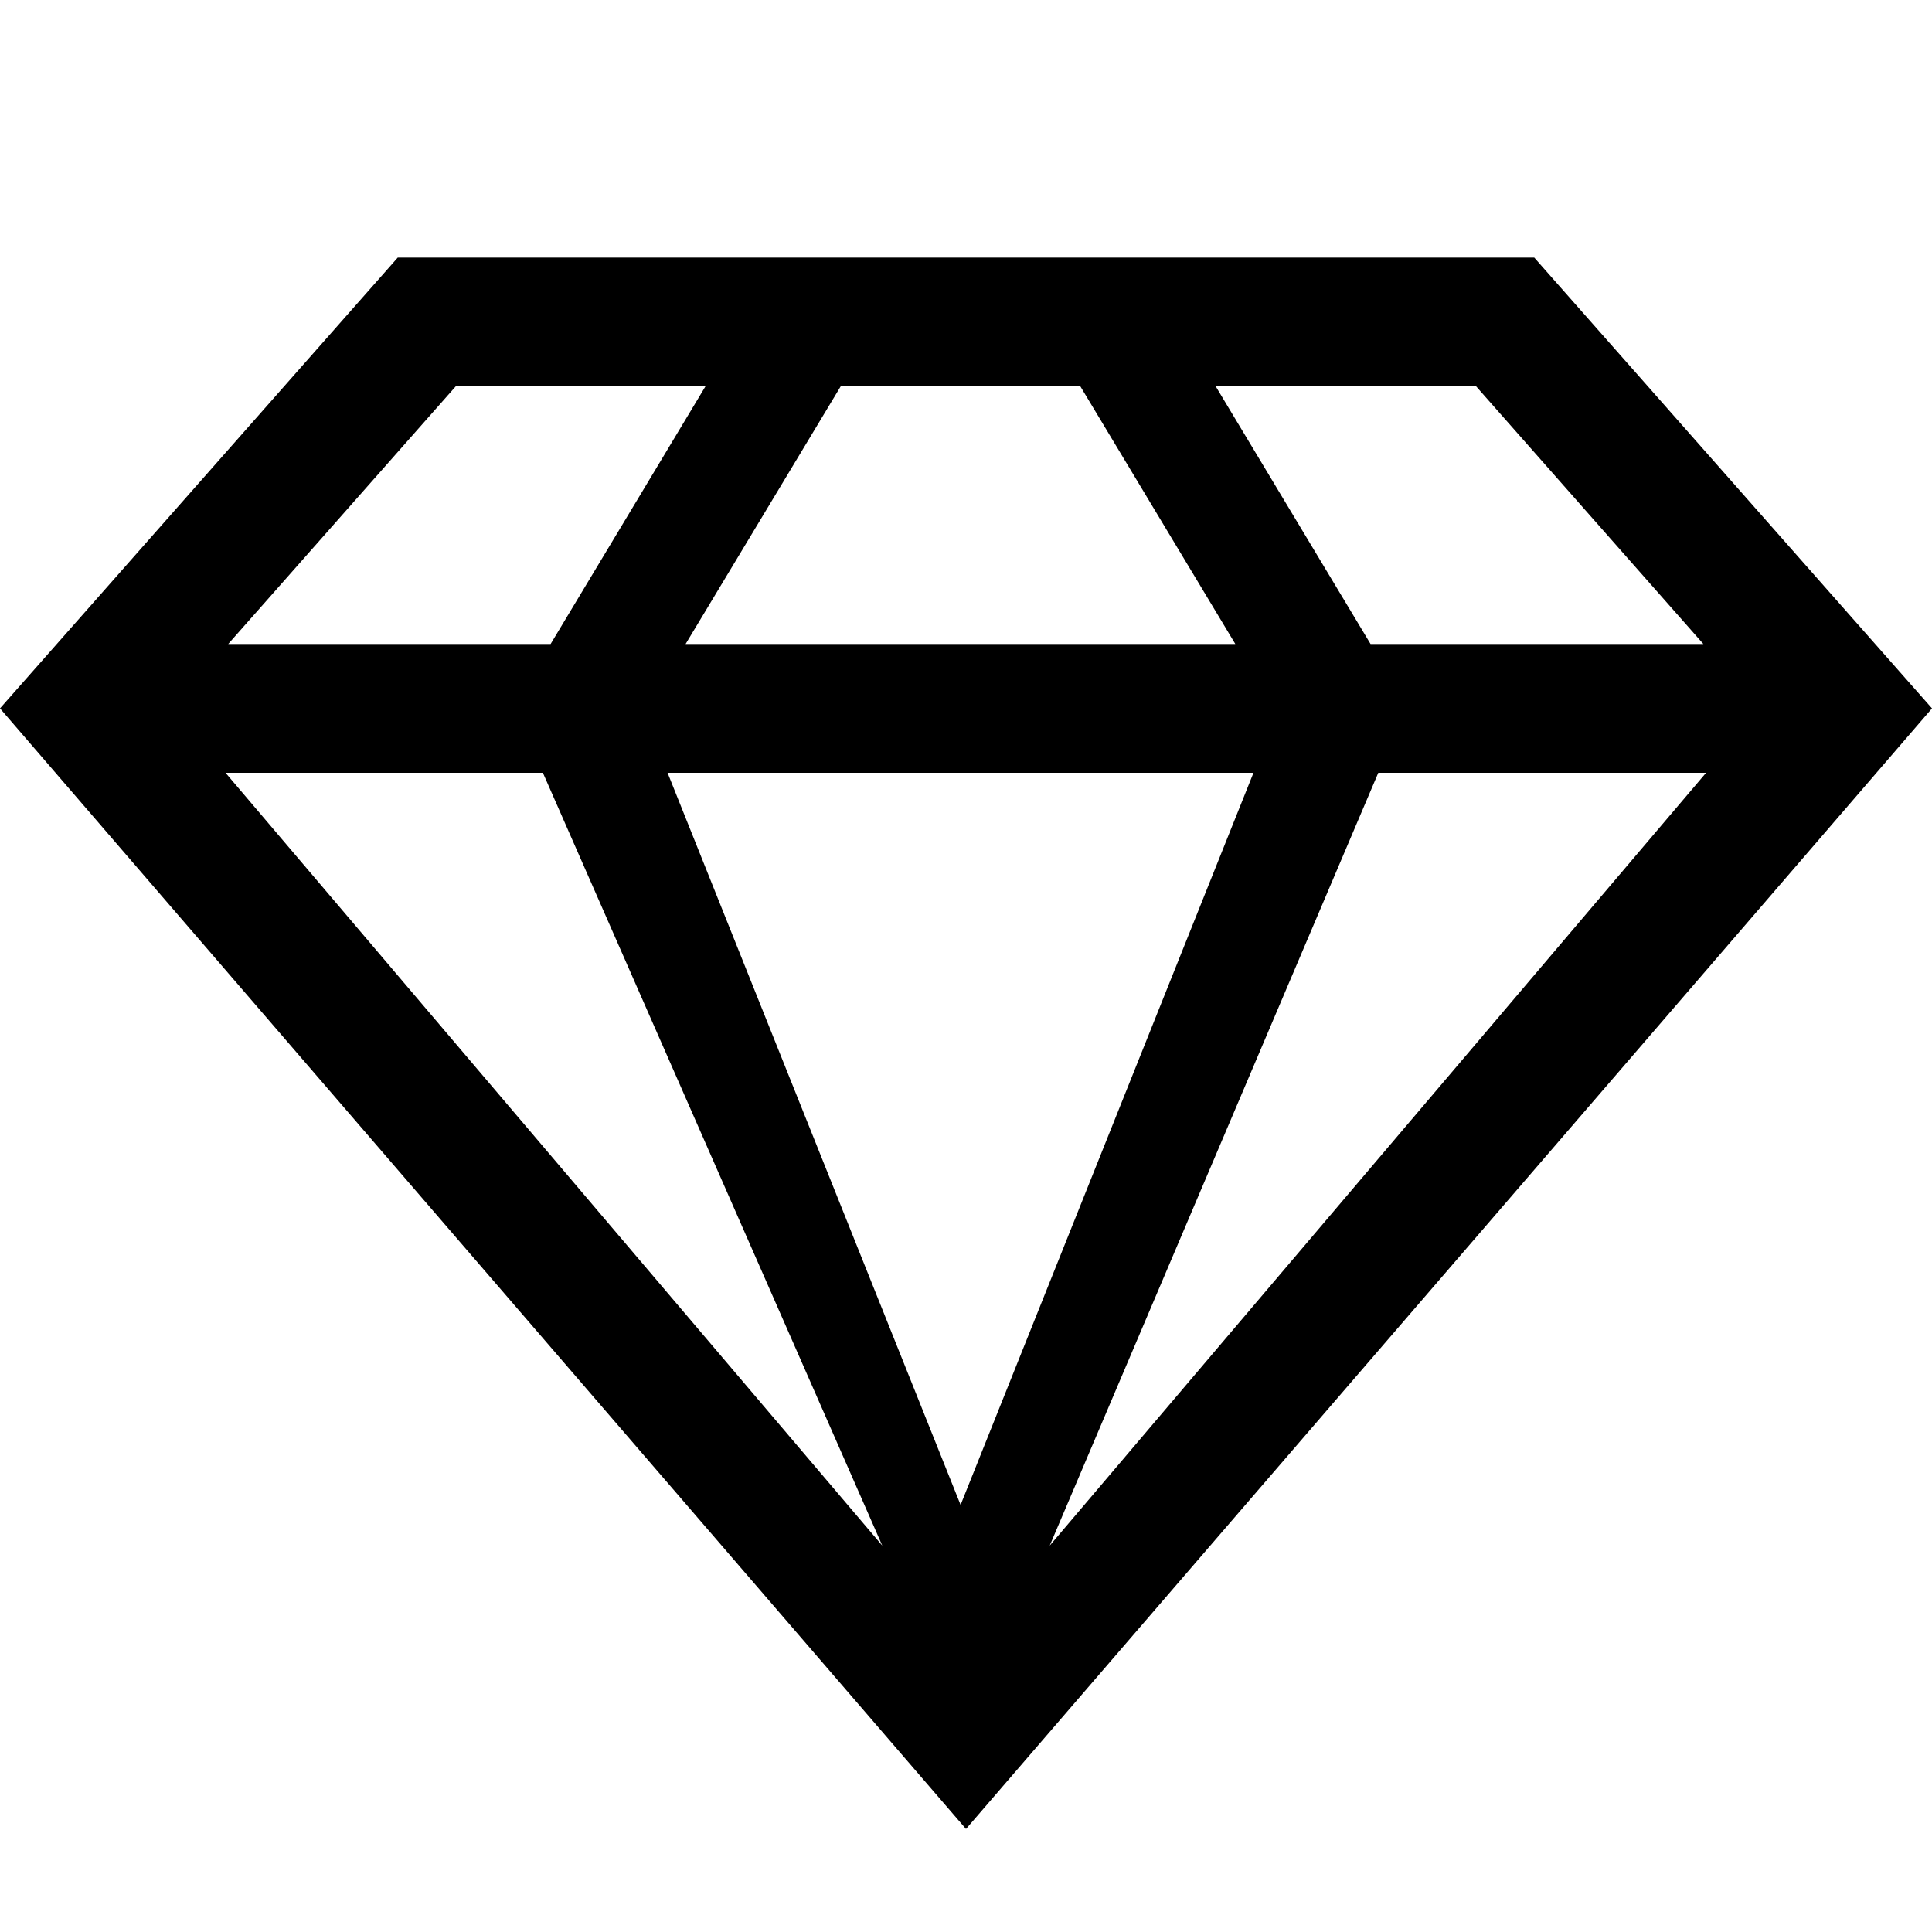<?xml version="1.0" encoding="utf-8"?>
<svg width="15px" height="15px" viewBox="0 0 15 15" version="1.1" xmlns:xlink="http://www.w3.org/1999/xlink" xmlns="http://www.w3.org/2000/svg">
  <defs>
    <rect width="15" height="15" id="artboard_1" />
    <clipPath id="clip_1">
      <use xlink:href="#artboard_1" clip-rule="evenodd" />
    </clipPath>
  </defs>
  <g id="icon--diamant" clip-path="url(#clip_1)">
    <path d="M11.912 2L15 5.5L7.5 14.2L0 5.5L3.088 2L11.912 2ZM9.732 6L5.183 6L7.458 11.684L9.732 6ZM13.246 6L10.701 6L8.15 12L13.246 6ZM4.215 6L1.751 6L6.85 12L4.215 6ZM5.477 3L3.538 3L1.772 5L4.275 5L5.477 3ZM8.388 3L6.527 3L5.323 5L9.591 5L8.388 3ZM11.461 3L9.439 3L10.641 5L13.225 5L11.461 3Z" id="Shape" fill="#000000" fill-rule="evenodd" stroke="none" artboard="05e7c564-bca0-4ca7-9f0d-528b468031e9" />
  </g>
</svg>